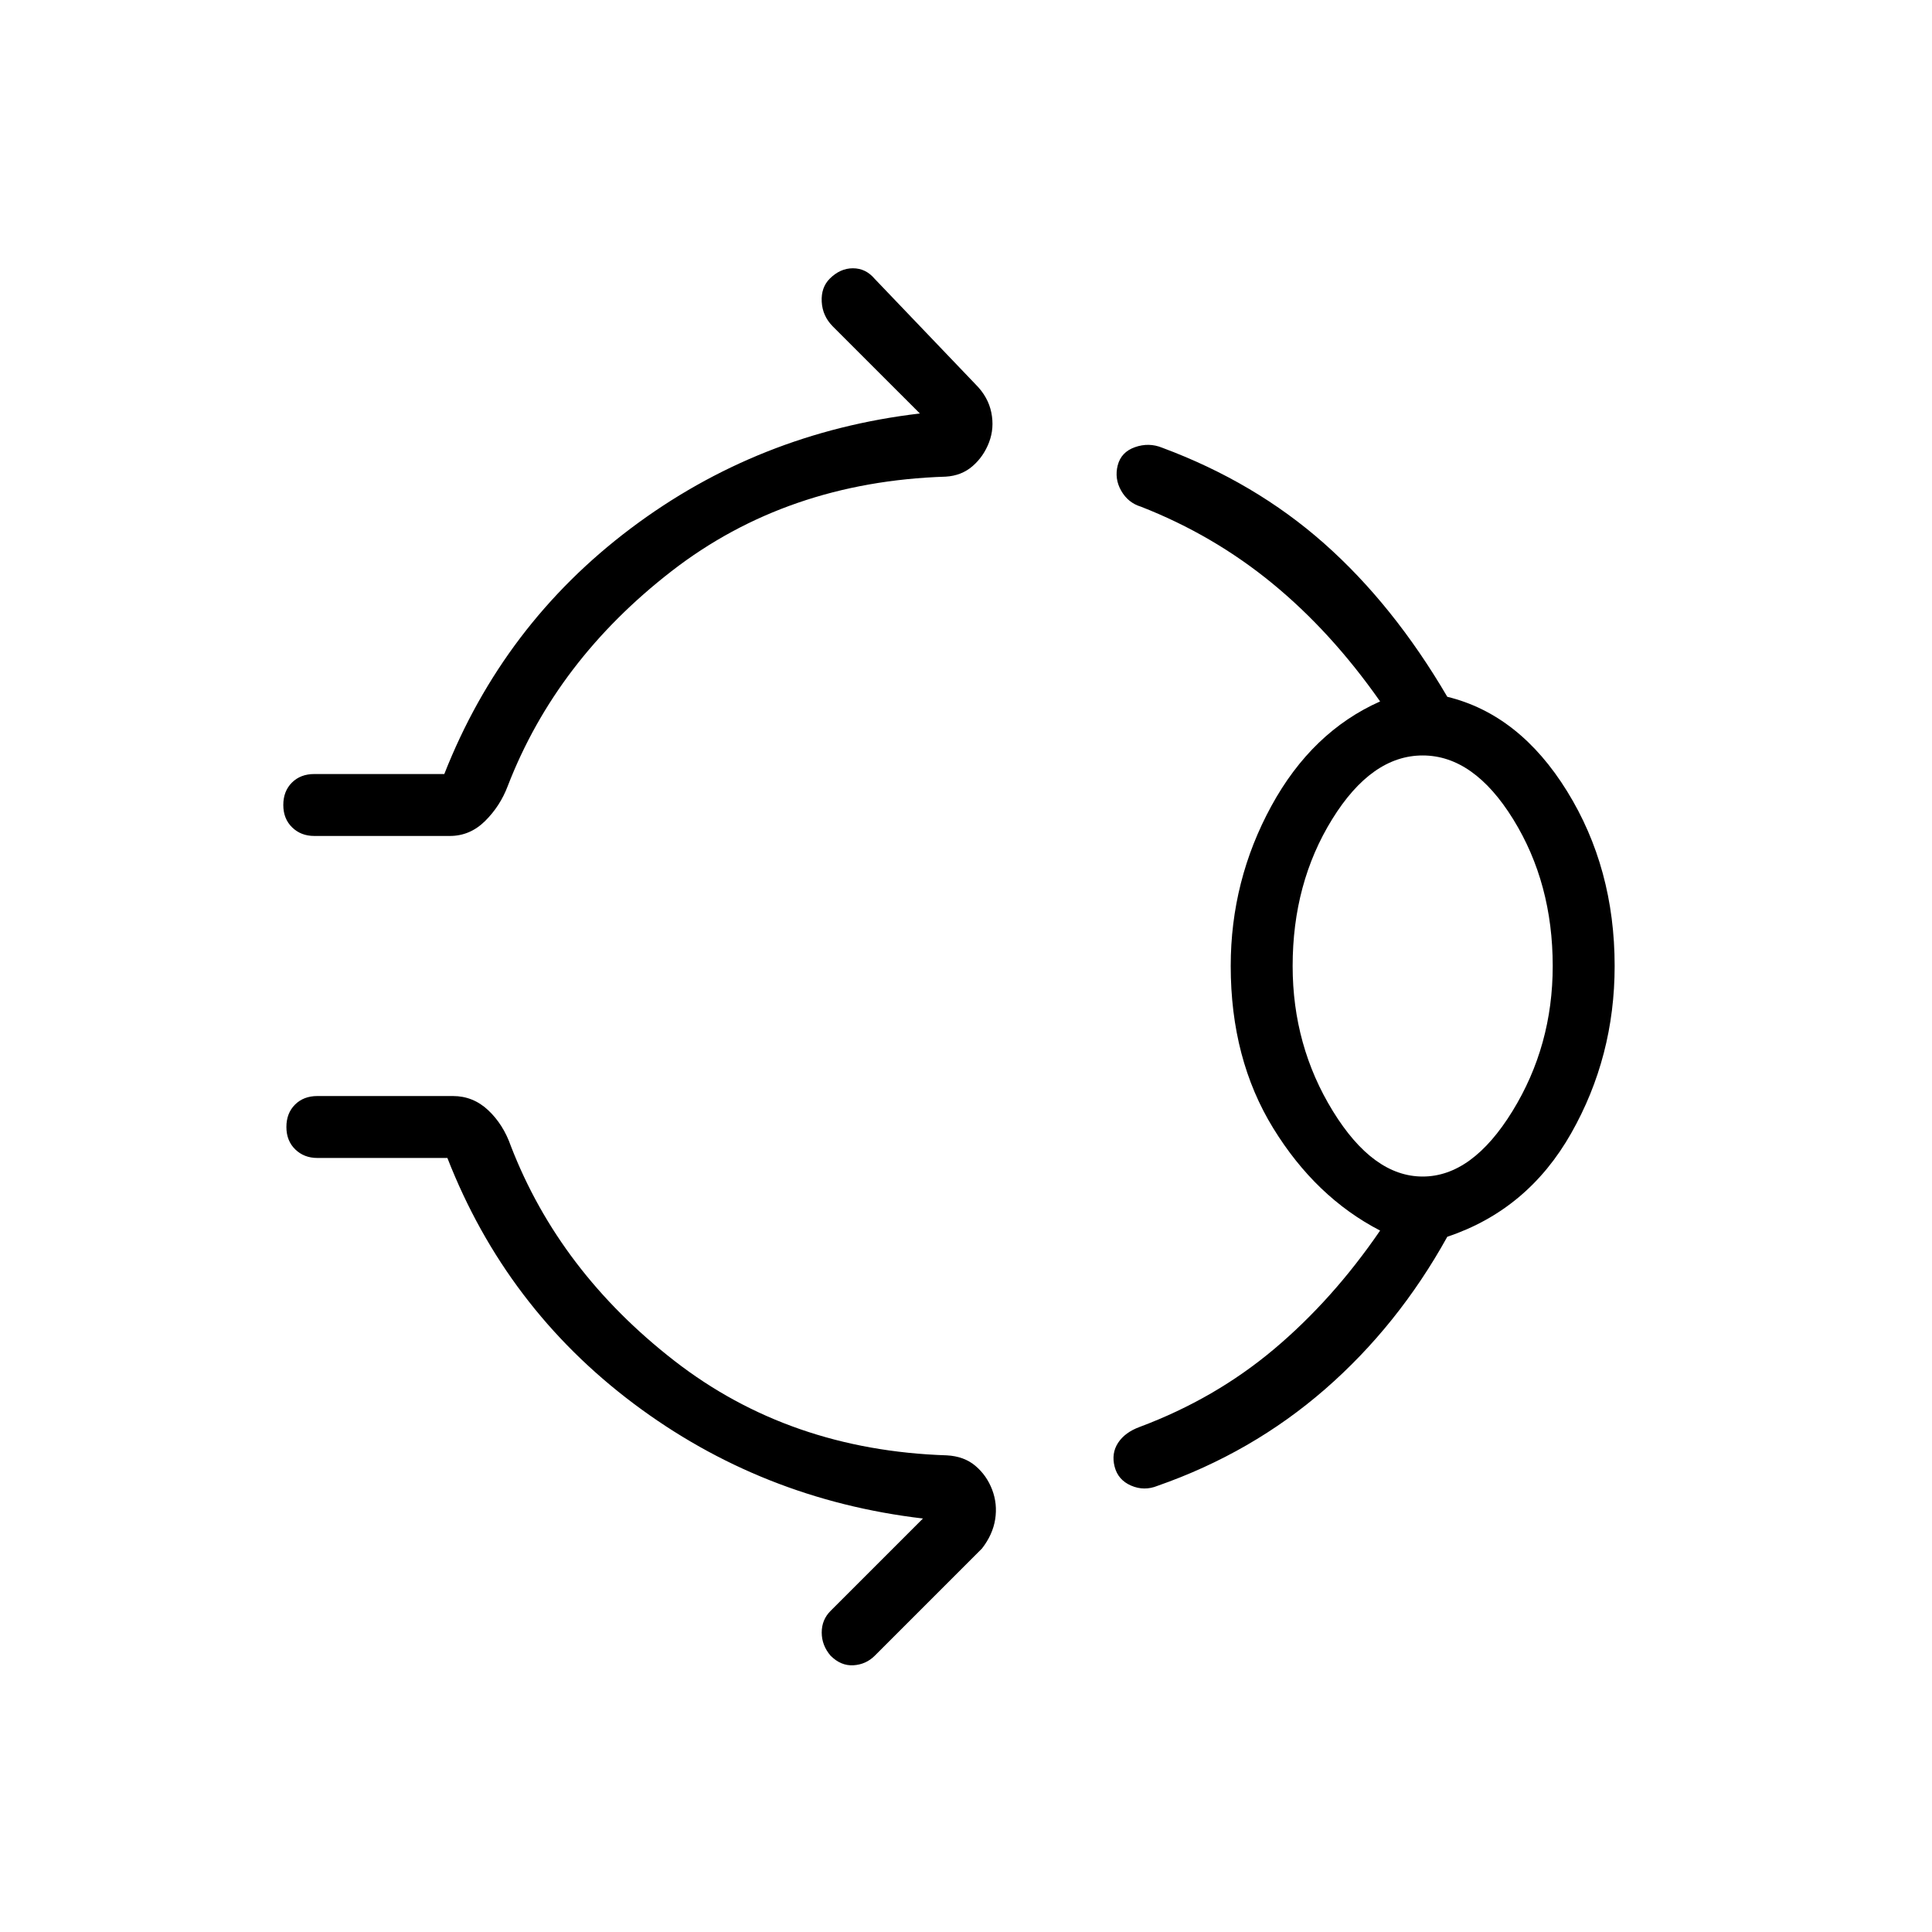 <svg xmlns="http://www.w3.org/2000/svg" width="48" height="48" viewBox="0 96 960 960"><path d="M412.308 234.461q5.153-5.153 11.5-5.153 6.346 0 10.731 5.153l50.307 52.616q6.154 6.154 7.731 13.884 1.577 7.731-1.116 14.808-2.692 7.077-8.192 11.846-5.5 4.77-13.346 5.231-78.923 2.539-136.231 46.962-57.307 44.423-81.384 106.731-3.77 10-11.27 17.423-7.5 7.423-17.5 7.423h-67.384q-6.616 0-11-4.27-4.385-4.269-4.385-11.115t4.269-11.115q4.27-4.27 11.116-4.27h64.615q29.231-74.307 92.577-122 63.346-47.692 143.731-57.154l-43.231-43.23q-5.154-5.154-5.538-12.27-.385-7.115 4-11.5ZM611.538 576q0-42.462 20.154-79.423 20.154-36.962 54.077-52.039-24.307-34.692-53.654-58.73-29.346-24.039-65.192-38.039-6.384-1.923-9.808-7.923-3.423-6-1.73-12.615 1.692-6.616 8.577-9.039 6.884-2.423 13.5.269 46.154 17.154 80.538 47.616 34.385 30.461 61.154 76.154 35.923 8.769 59.539 46.961 23.615 38.193 23.615 86.808 0 45-21.577 83.077t-61.577 51.462q-24.461 44.153-60.769 75.769-36.308 31.615-83.231 48-6.615 2.692-13.115-.115-6.5-2.808-8.193-9.424-1.692-6.615 1.731-11.846T566.385 805q37.384-14 66.615-38.577 29.231-24.577 52.769-58.961-32-16.539-53.115-50.885-21.116-34.346-21.116-80.577Zm95.385 104.615q24.616 0 44.615-32.5 20-32.5 20-72.115 0-41.154-19.615-72.885-19.615-31.73-45-31.73-25.384 0-45 31.73-19.615 31.731-19.615 72.885 0 39.615 20 72.115 20 32.5 44.615 32.5ZM412.692 918.692q-4.384-5.153-4.384-11.5 0-6.346 4.384-10.73l45.923-45.923q-80.384-9.462-143.846-57.154-63.462-47.693-92.462-122h-64.615q-6.615 0-11-4.27-4.384-4.269-4.384-11.115t4.269-11.115q4.269-4.27 11.115-4.27h67.385q10 0 17.5 7.039 7.5 7.038 11.269 17.807 24.077 62.308 81.269 106.731 57.193 44.423 135.346 46.962 8.616.461 14.231 5.231 5.616 4.769 8.308 11.846t1.5 14.692q-1.192 7.616-6.577 14.539l-53.231 53.23q-4.384 4.385-10.615 4.77-6.231.384-11.385-4.77ZM706.923 576Z"/></svg>